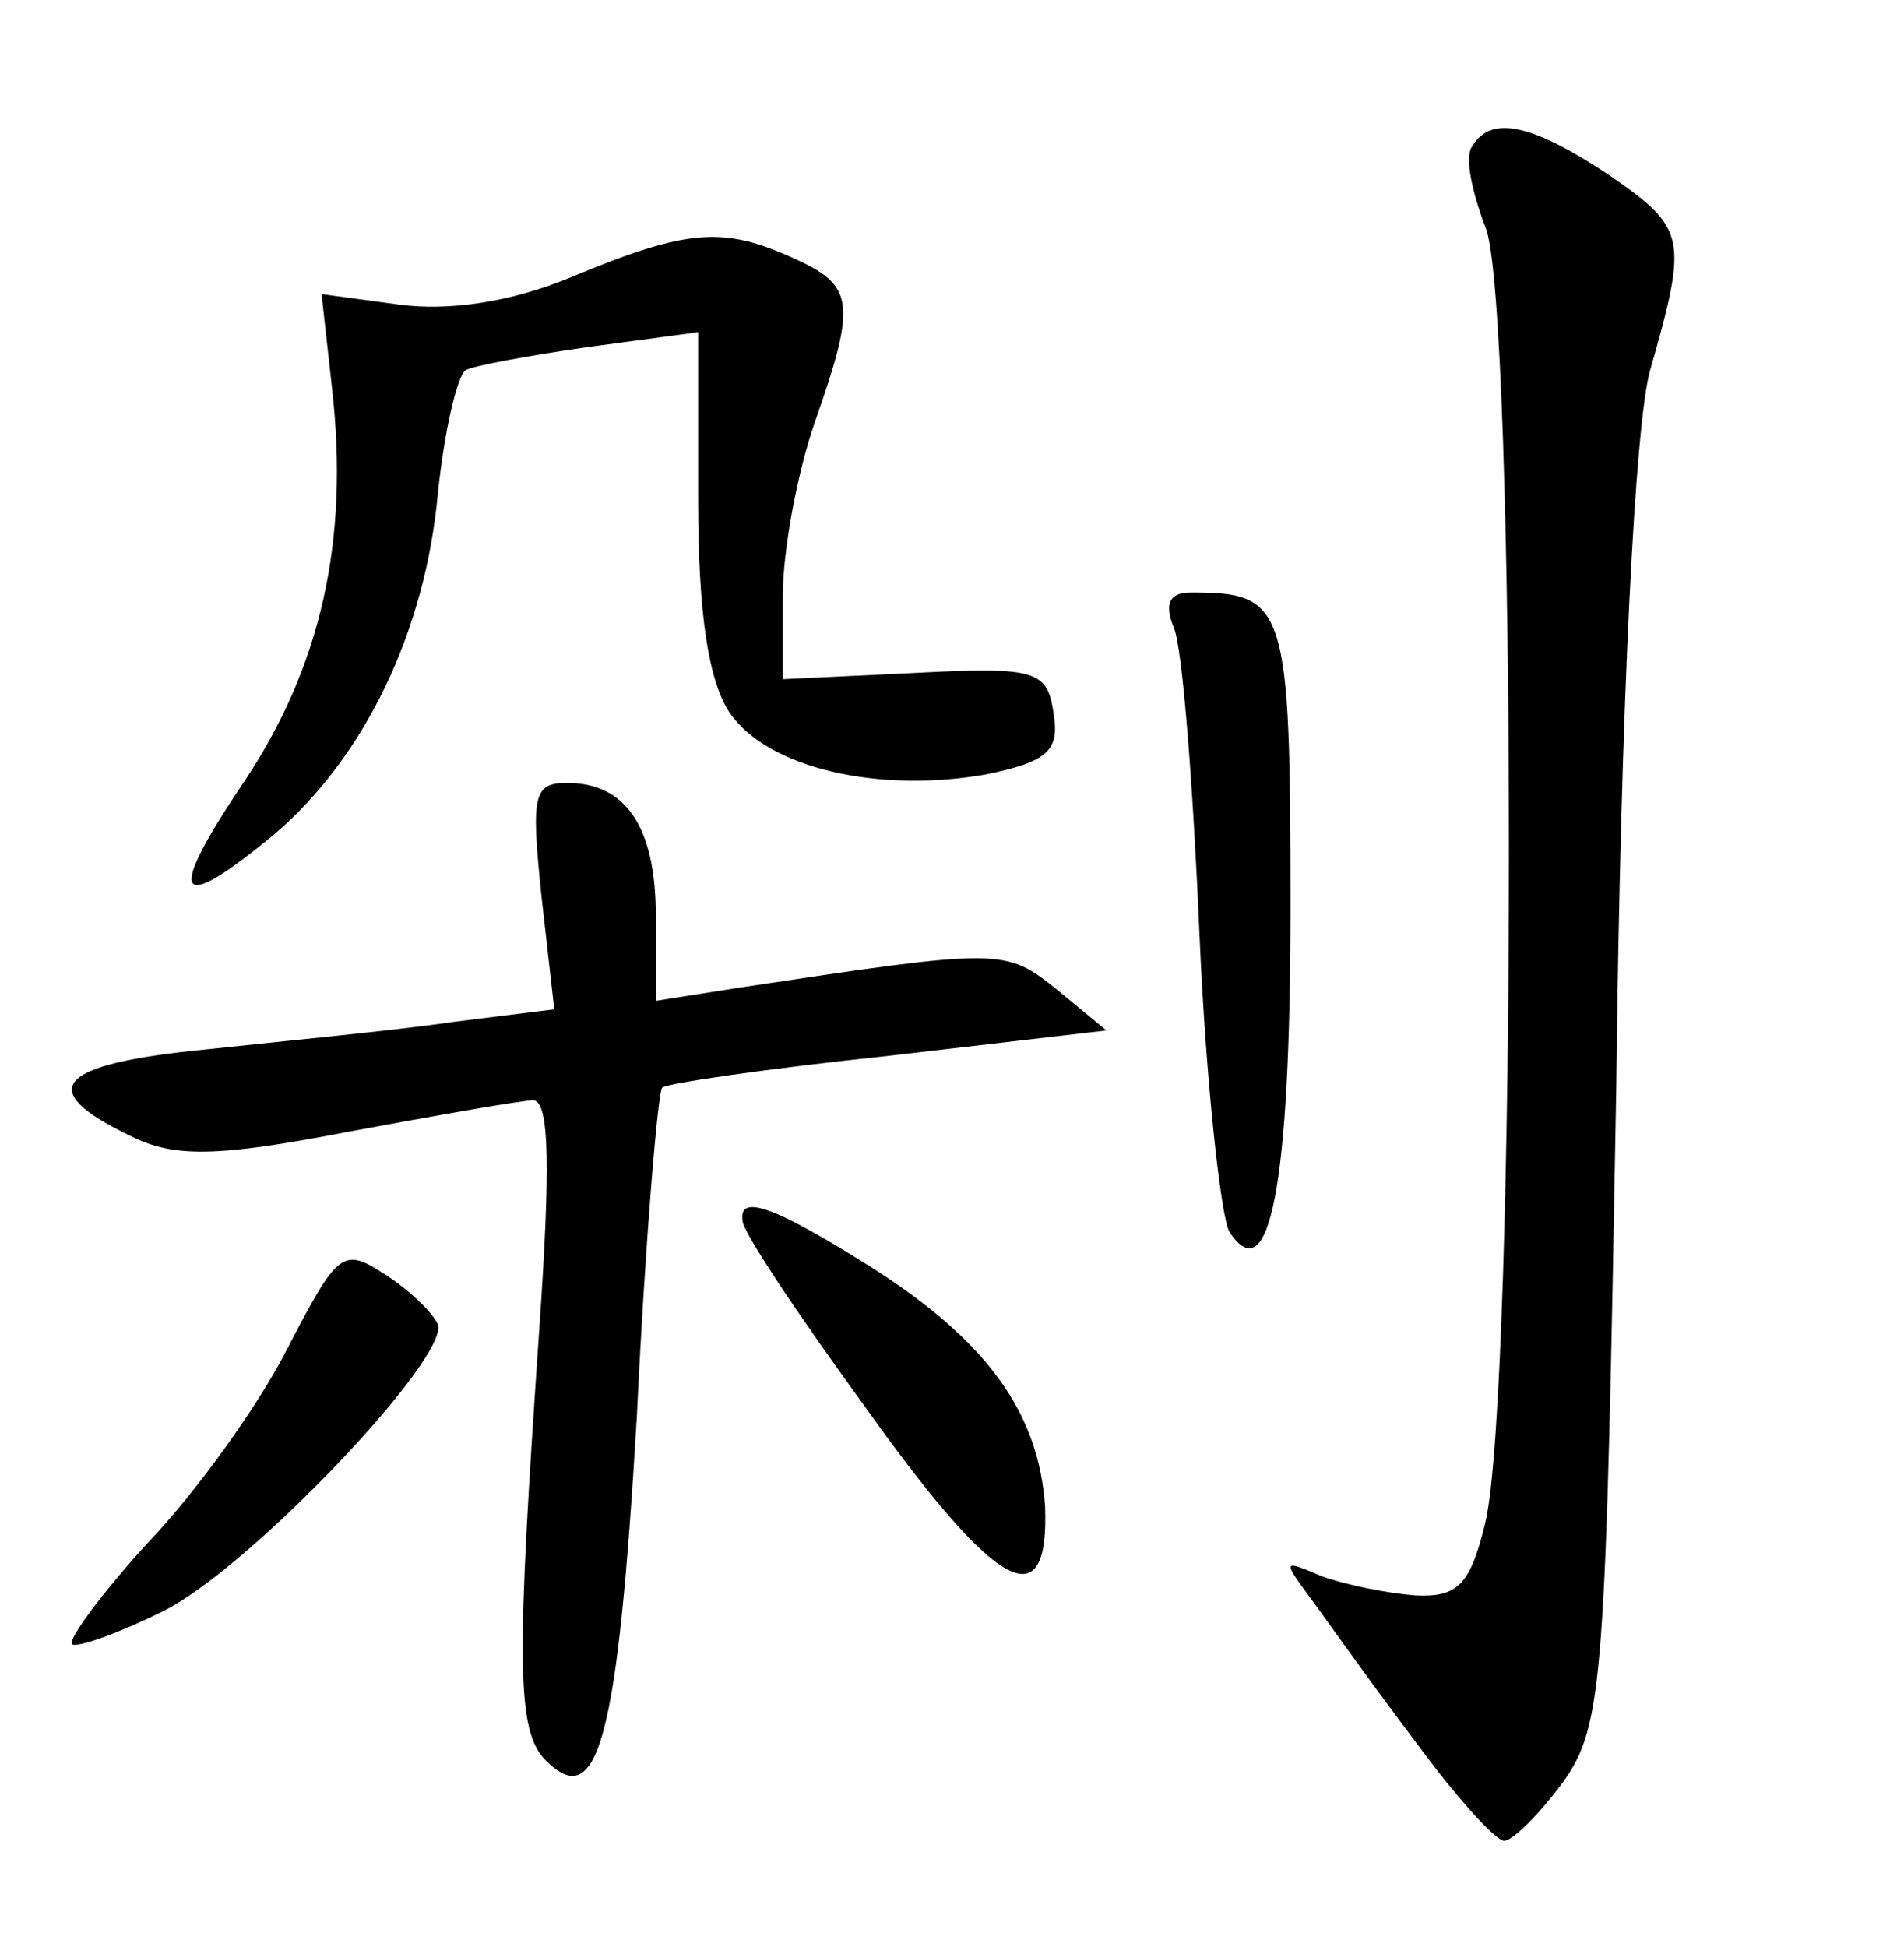 <?xml version="1.0" standalone="no"?>
<!DOCTYPE svg PUBLIC "-//W3C//DTD SVG 20010904//EN"
 "http://www.w3.org/TR/2001/REC-SVG-20010904/DTD/svg10.dtd">
<svg version="1.0" xmlns="http://www.w3.org/2000/svg"
 width="90pt" height="92pt" viewBox="0 0 90 92"
 preserveAspectRatio="xMidYMid meet">
<g transform="translate(0,92) scale(0.1,-0.1)"
fill="#000000" stroke="none">
<path d="M696 851 c-4 -5 0 -22 6 -38 15 -32 15 -552 0 -613 -7 -29 -13 -35
-33 -34 -13 1 -33 5 -44 9 -19 8 -19 8 -5 -11 8 -11 30 -42 49 -67 19 -26 38
-47 42 -47 4 0 17 13 28 28 19 27 20 48 25 328 2 182 9 315 16 339 18 63 17
67 -19 92 -36 24 -56 29 -65 14z"/>
<path d="M270 789 c-29 -12 -58 -16 -81 -13 l-37 5 5 -45 c8 -71 -5 -131 -42
-186 -37 -55 -32 -63 15 -24 42 36 71 95 77 161 3 29 9 55 13 58 3 2 30 7 58
11 l52 7 0 -79 c0 -55 5 -86 15 -101 18 -26 70 -38 121 -29 29 6 35 11 32 29
-3 20 -8 22 -65 19 l-63 -3 0 39 c0 22 7 59 15 82 20 57 19 65 -10 78 -33 15
-50 14 -105 -9z"/>
<path d="M555 623 c4 -10 9 -75 12 -145 3 -69 10 -132 14 -140 19 -29 29 21
29 153 0 143 -2 149 -47 149 -10 0 -13 -5 -8 -17z"/>
<path d="M256 496 l6 -53 -48 -6 c-27 -4 -80 -9 -117 -13 -71 -7 -81 -19 -35
-41 20 -10 40 -10 102 2 43 8 83 15 88 15 8 0 8 -34 3 -107 -11 -159 -11 -191
3 -205 25 -25 34 11 43 162 4 84 10 154 12 156 2 2 50 9 107 15 l103 12 -23
19 c-25 20 -26 20 -152 1 l-38 -6 0 40 c0 42 -14 63 -42 63 -16 0 -17 -6 -12
-54z"/>
<path d="M351 343 c0 -5 26 -44 58 -88 62 -87 87 -101 85 -47 -3 44 -27 78
-82 113 -46 29 -63 35 -61 22z"/>
<path d="M136 283 c-13 -26 -43 -68 -66 -92 -22 -24 -38 -46 -36 -48 2 -2 22
5 44 16 41 21 134 119 129 135 -2 5 -13 16 -24 23 -21 14 -23 12 -47 -34z"/>
</g>
</svg>
